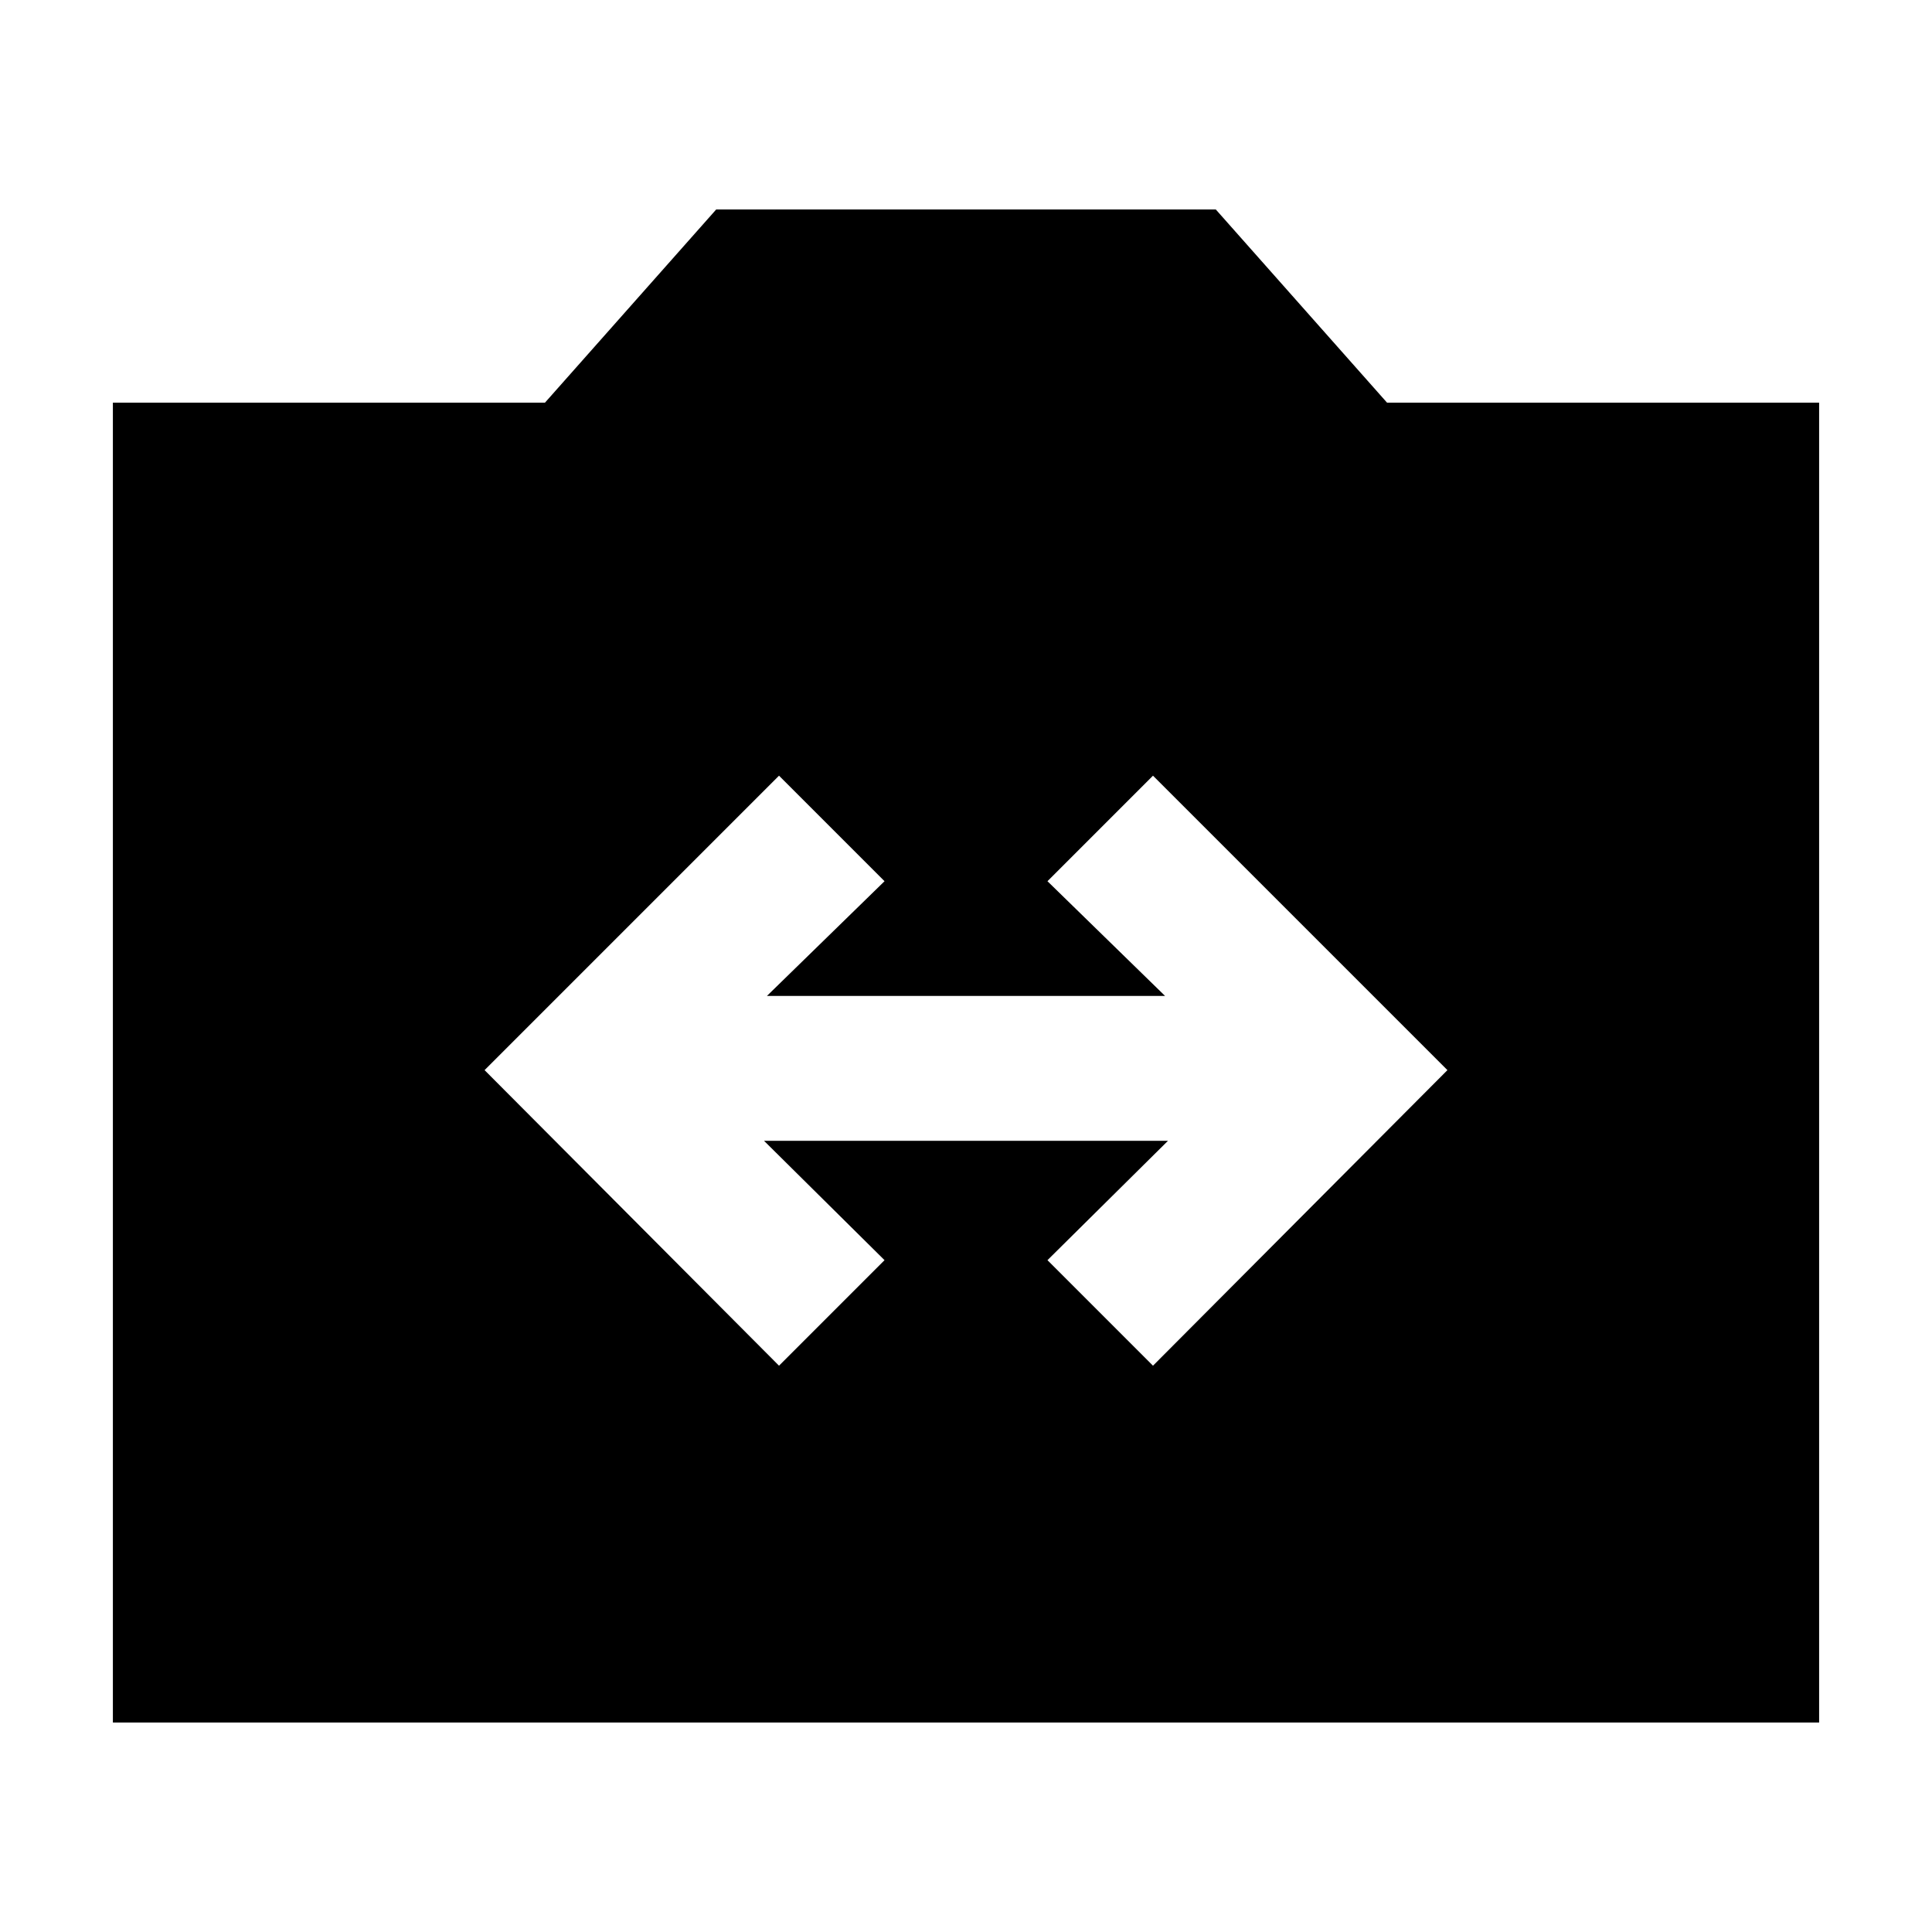<svg xmlns="http://www.w3.org/2000/svg" height="20" viewBox="0 -960 960 960" width="20"><path d="M56.09-104.09v-655.82h214.69l85.09-96h248.26l85.09 96h214.69v655.82H56.09Zm331-177.3 52.43-52.44-59.87-59.3h200.7l-59.87 59.3 52.43 52.44 146.31-146.87-146.31-146.31-52.43 52.44 58.43 57H381.09l58.43-57-52.43-52.44-146.31 146.31 146.31 146.87Z"/></svg>